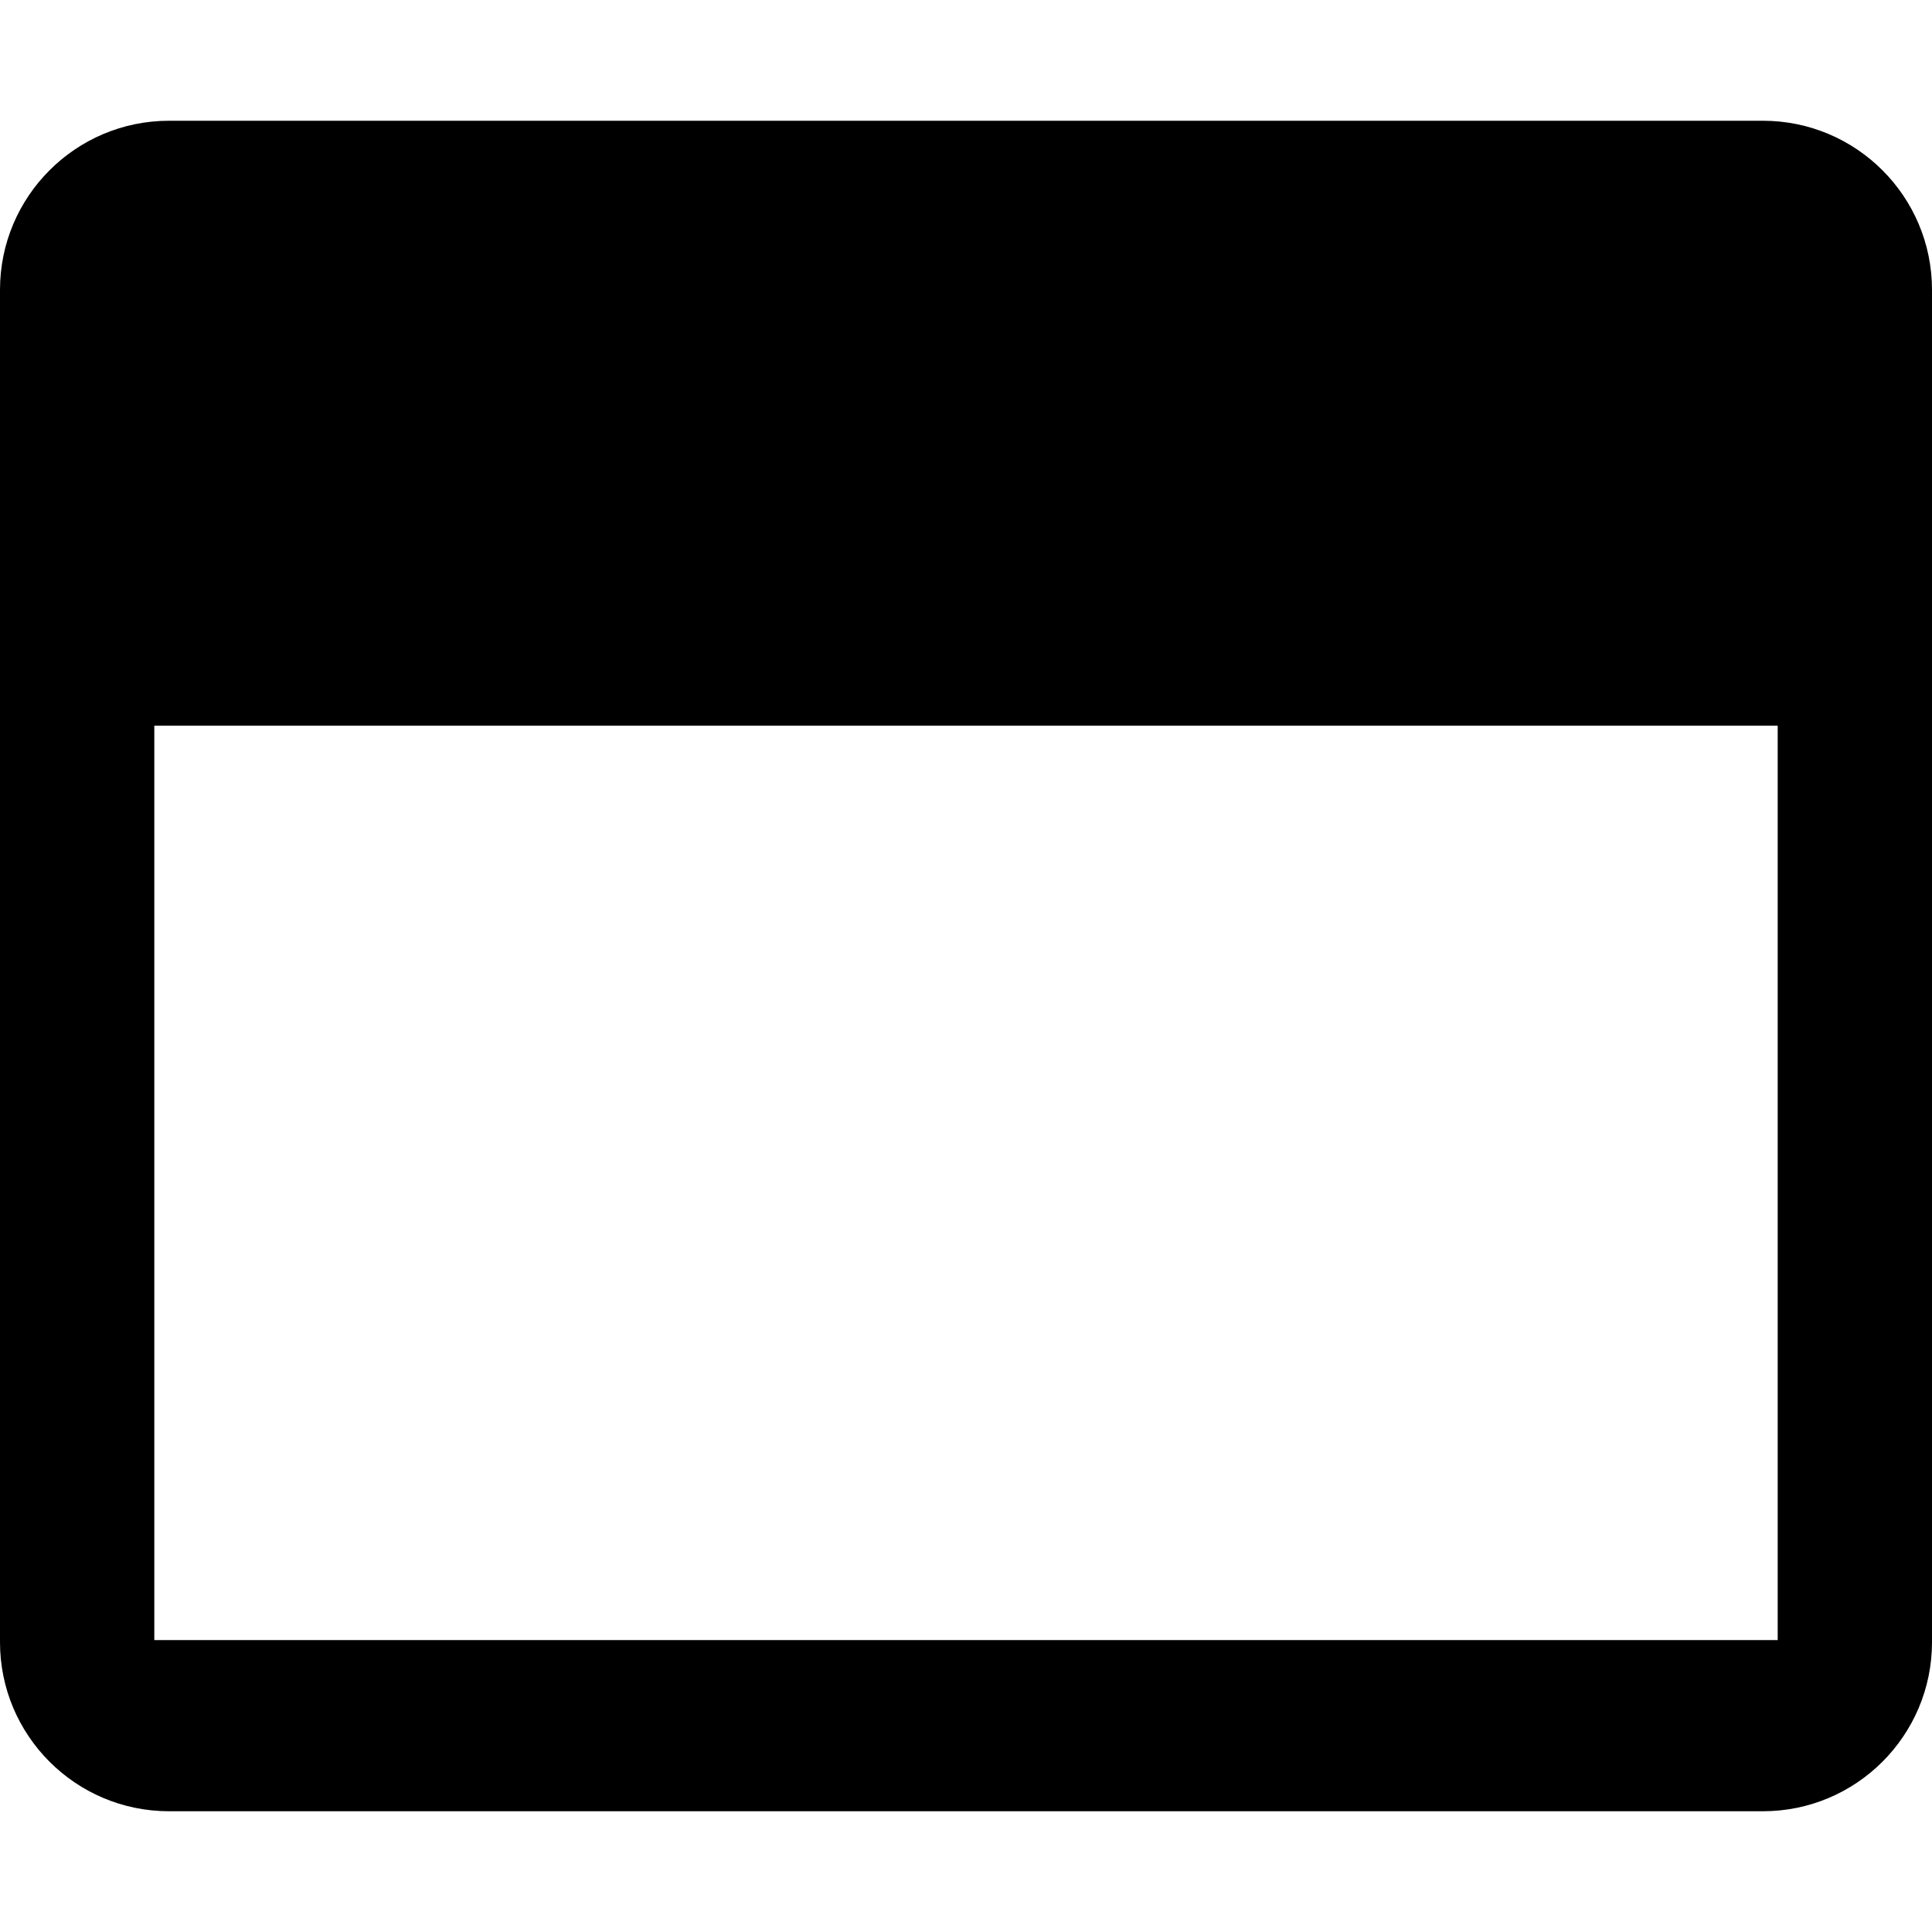 <?xml version="1.0" encoding="UTF-8" standalone="no"?>
<!DOCTYPE svg PUBLIC "-//W3C//DTD SVG 1.1//EN" "http://www.w3.org/Graphics/SVG/1.1/DTD/svg11.dtd">
<svg width="100%" height="100%" viewBox="0 0 512 512" version="1.1" xmlns="http://www.w3.org/2000/svg" xmlns:xlink="http://www.w3.org/1999/xlink" xml:space="preserve" xmlns:serif="http://www.serif.com/" style="fill-rule:evenodd;clip-rule:evenodd;stroke-linejoin:round;stroke-miterlimit:2;">
    <path d="M512,76.8C512,52.074 491.926,32 467.2,32L44.8,32C20.074,32 0,52.074 0,76.8L0,435.2C0,459.926 20.074,480 44.8,480L467.2,480C491.926,480 512,459.926 512,435.2L512,76.8ZM471.107,192.303L40.893,192.303L40.893,434.645L471.107,434.645L471.107,192.303Z"/>
</svg>
